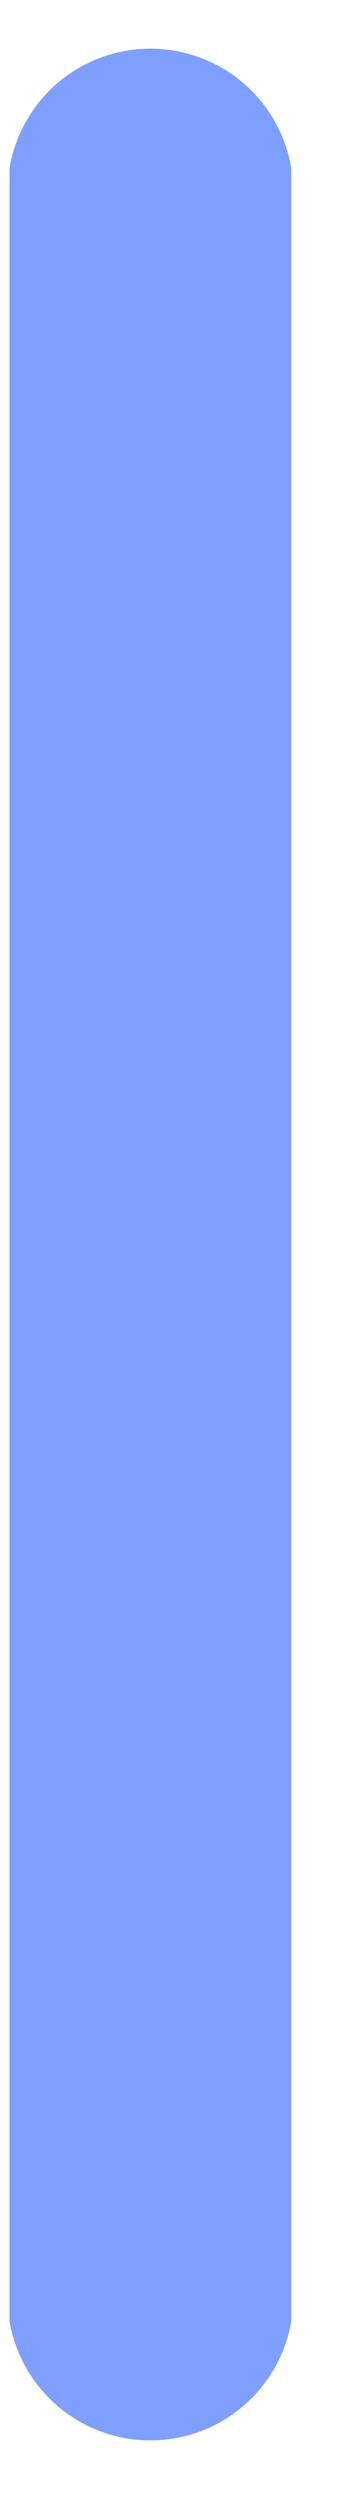 <?xml version="1.0" encoding="UTF-8" standalone="no"?><svg width='3' height='22' viewBox='0 0 3 22' fill='none' xmlns='http://www.w3.org/2000/svg'>
<path d='M2.57 20.427V1.477C2.52 1.184 2.368 0.917 2.14 0.725C1.913 0.534 1.625 0.428 1.327 0.428C1.03 0.428 0.742 0.534 0.514 0.725C0.287 0.917 0.134 1.184 0.084 1.477V20.427C0.134 20.72 0.287 20.986 0.514 21.178C0.742 21.37 1.03 21.475 1.327 21.475C1.625 21.475 1.913 21.37 2.14 21.178C2.368 20.986 2.52 20.72 2.57 20.427Z' fill='#0041FF' fill-opacity='0.5'/>
</svg>
